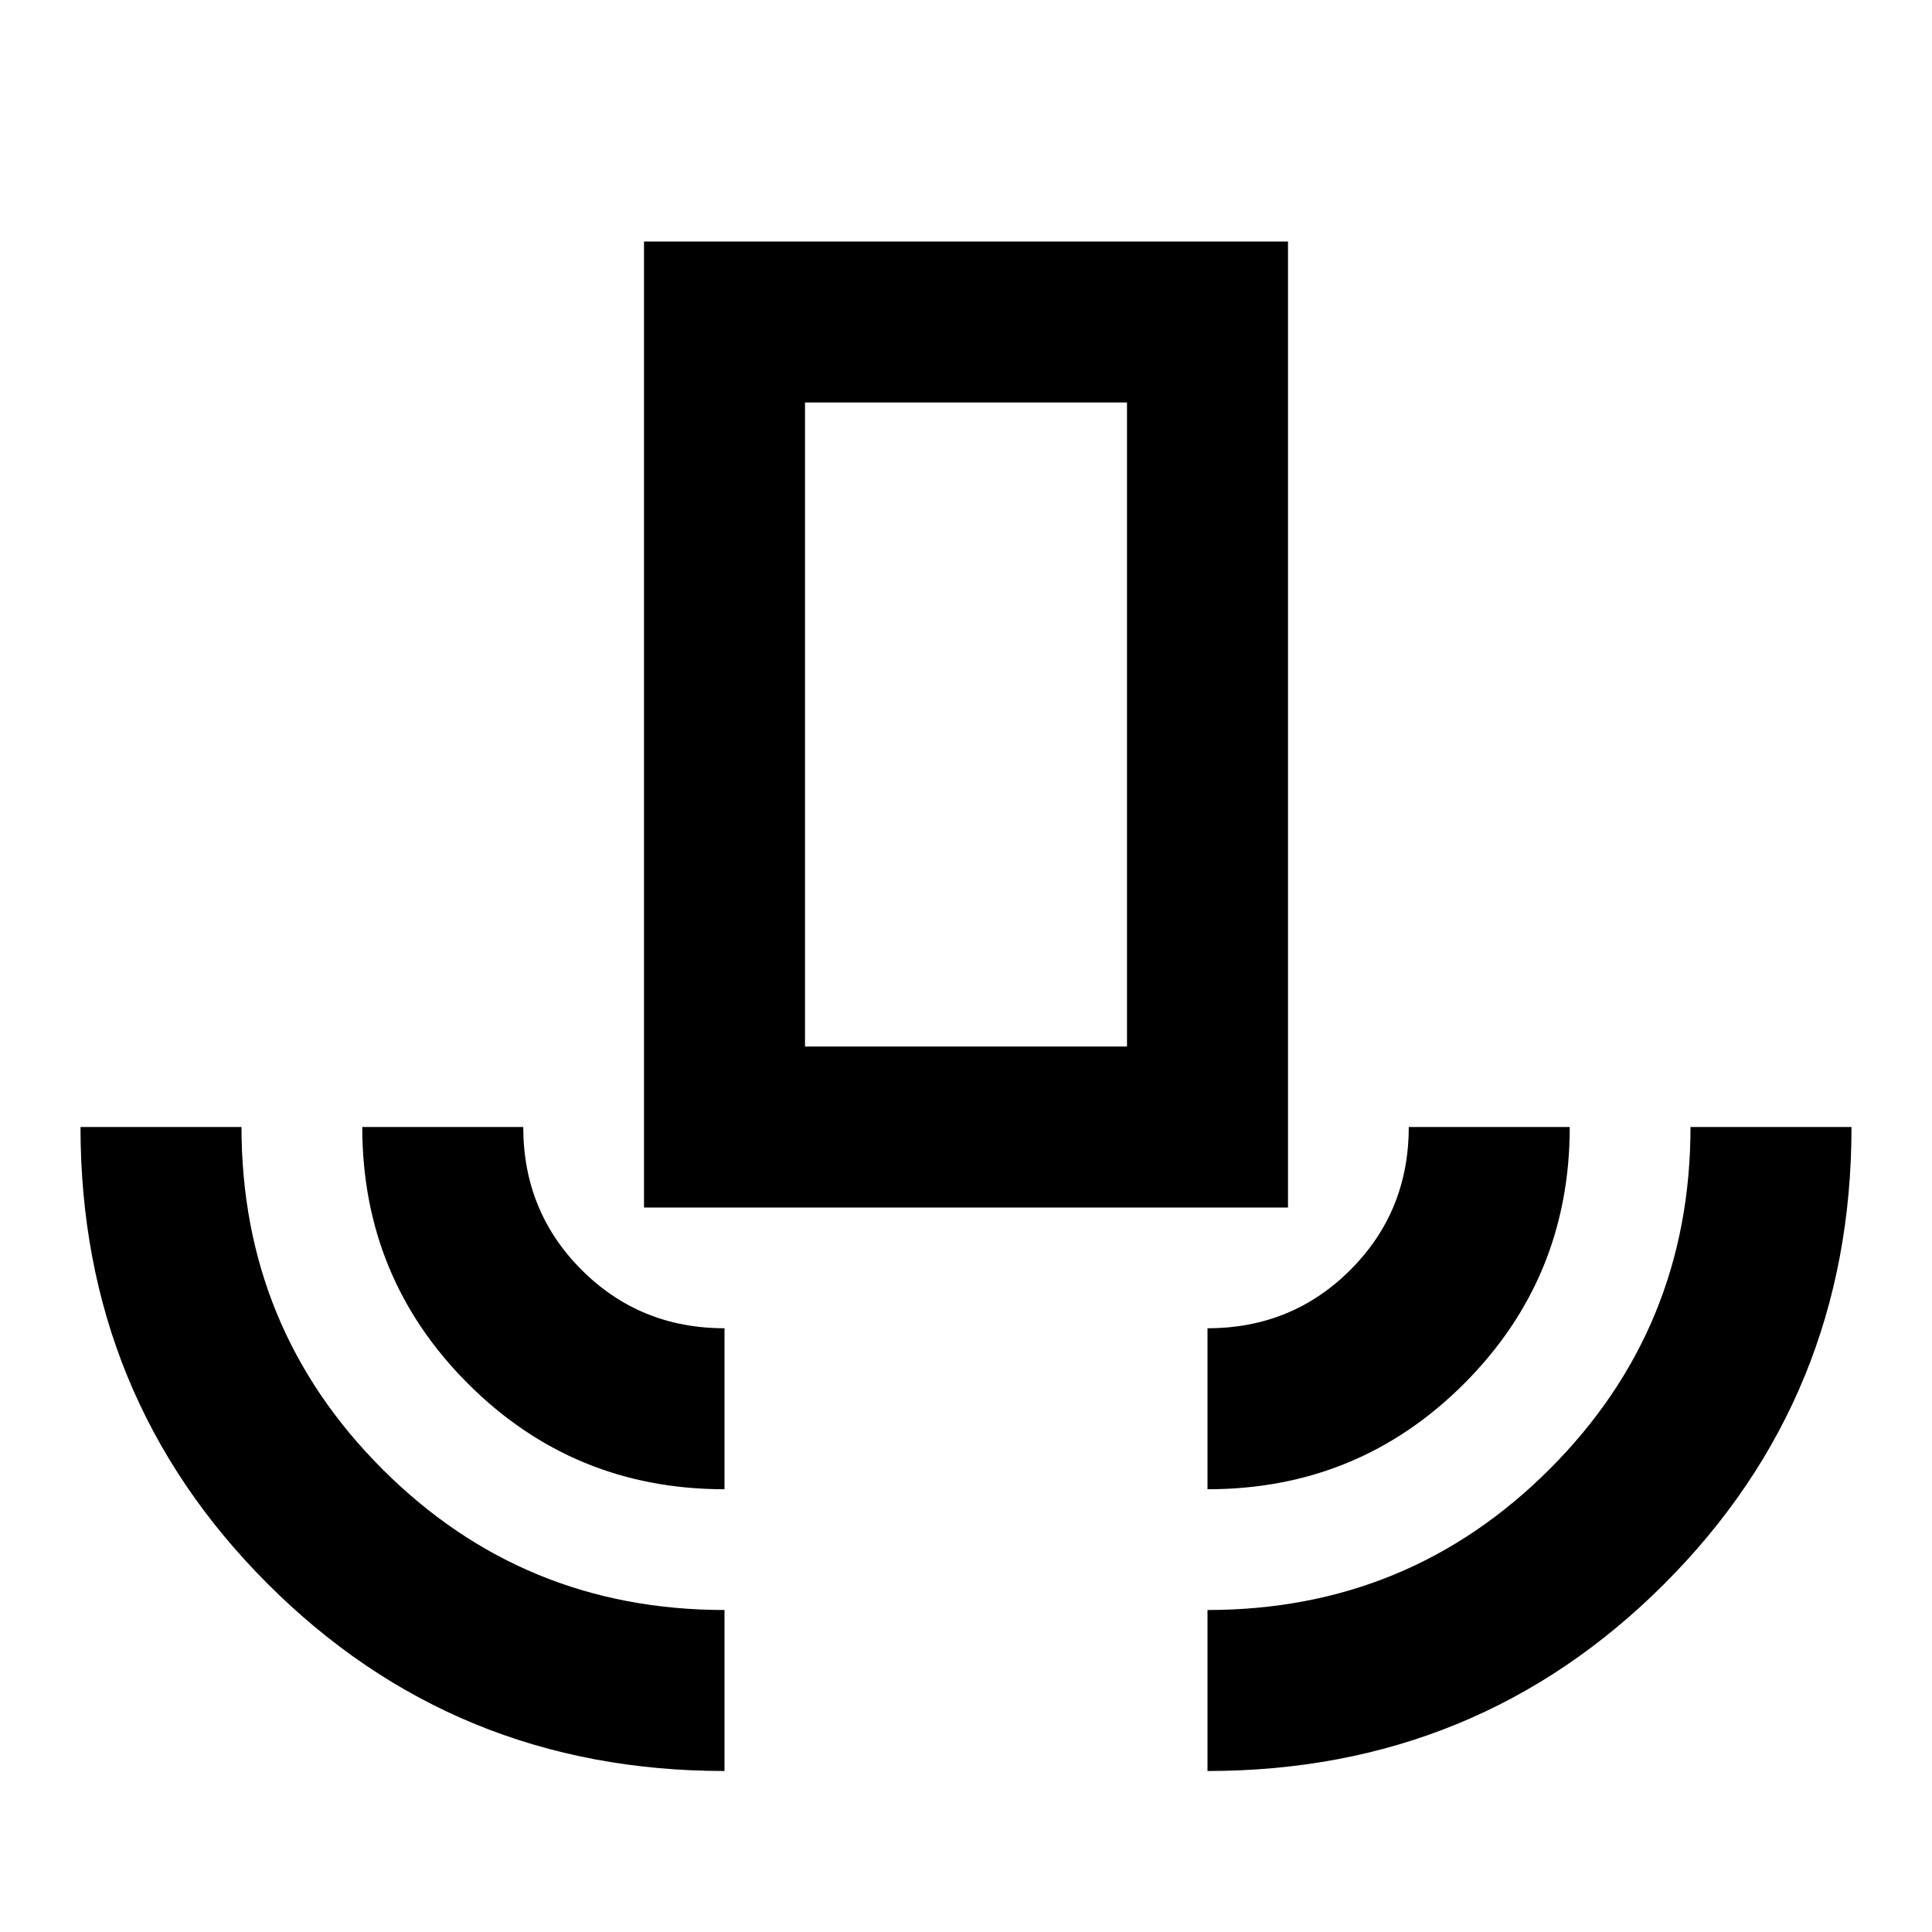 <svg xmlns="http://www.w3.org/2000/svg" width="1em" height="1em" viewBox="0 0 24 24"><path fill="currentColor" d="M9 22q-3.35 0-5.675-2.325T1 14h2q0 2.5 1.75 4.25T9 20zm0-3.5q-1.875 0-3.187-1.312T4.5 14h2q0 1.05.725 1.775T9 16.5zM8 15V3h8v12zm2-2h4V5h-4zm5 5.5v-2q1.05 0 1.775-.725T17.5 14h2q0 1.875-1.312 3.188T15 18.5m0 3.5v-2q2.5 0 4.25-1.75T21 14h2q0 3.35-2.325 5.675T15 22m-5-9h4z"/></svg>